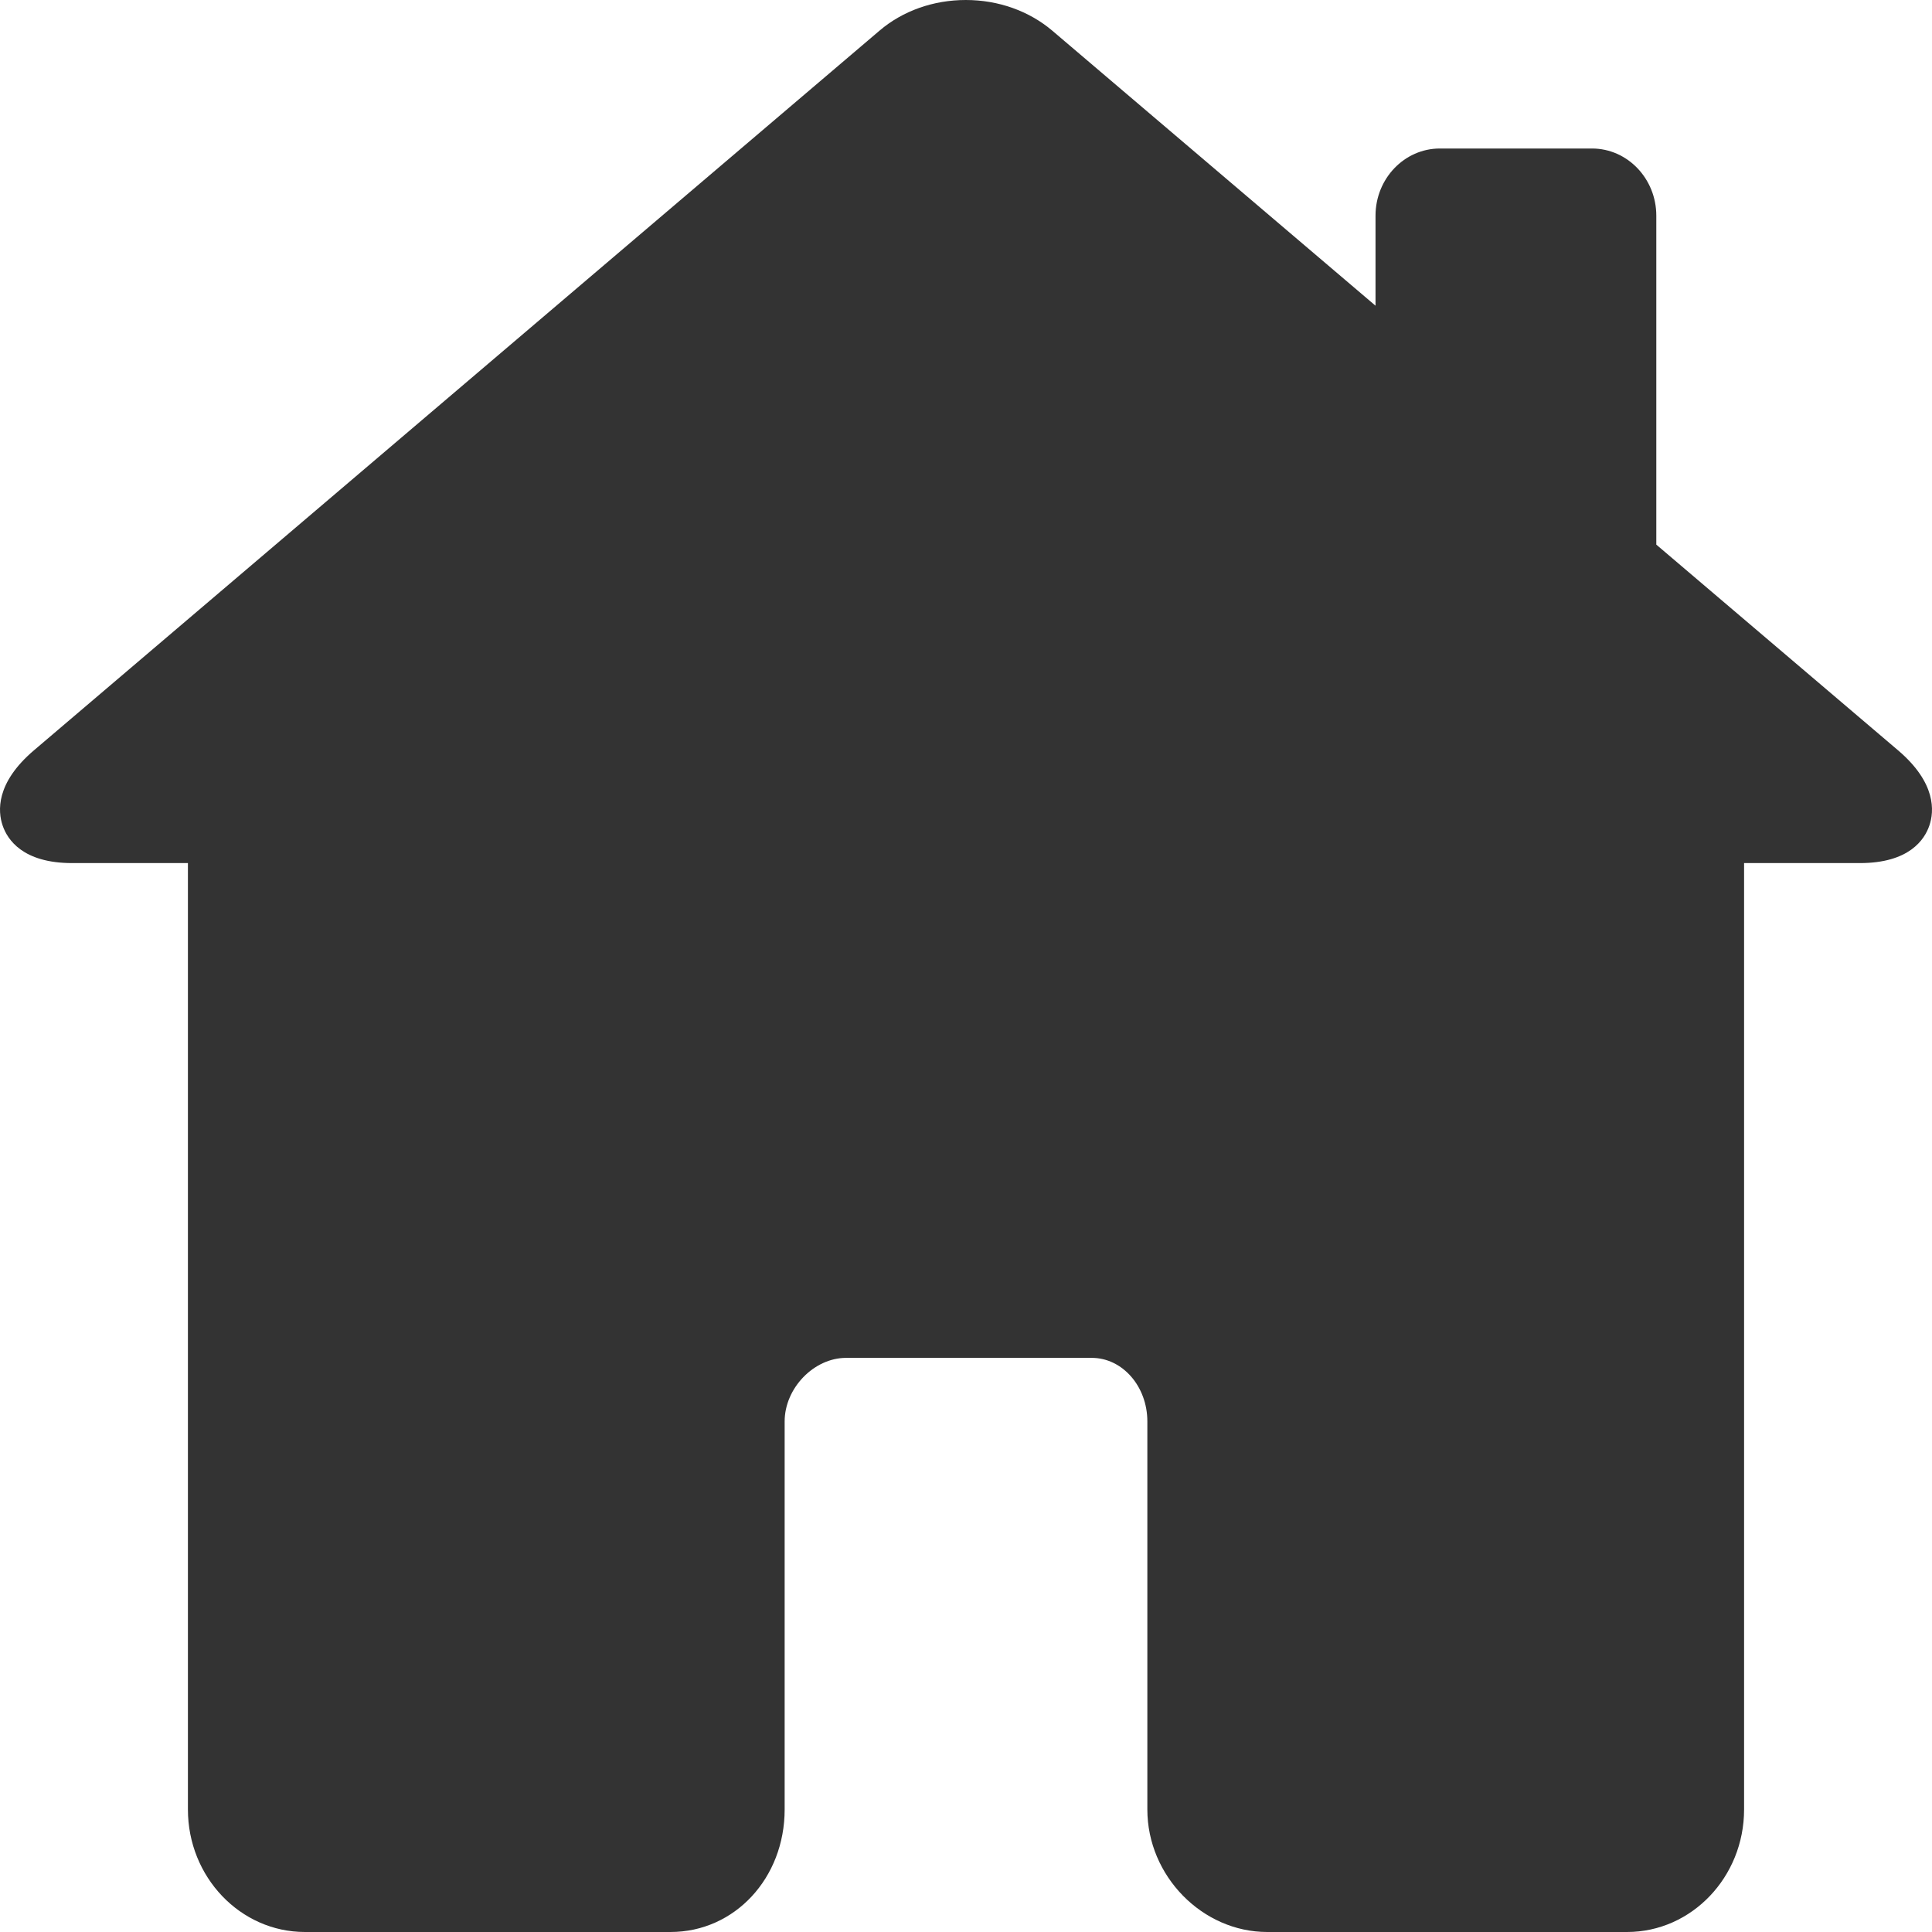 <svg width="30" height="30" viewBox="0 0 30 30" fill="none" xmlns="http://www.w3.org/2000/svg">
<path d="M29.473 11.651L25.719 8.457V3.349C25.719 2.774 25.271 2.306 24.72 2.306H22.358C21.807 2.306 21.359 2.774 21.359 3.349V4.747L16.343 0.479C15.98 0.17 15.502 0 14.997 0C14.493 0 14.017 0.169 13.657 0.476L0.527 11.651C-0.07 12.159 -0.034 12.601 0.041 12.819C0.115 13.037 0.354 13.402 1.12 13.402H2.918V28.098C2.918 29.147 3.733 30 4.735 30H10.412C11.406 30 12.184 29.165 12.184 28.098V22.072C12.184 21.555 12.639 21.085 13.138 21.085H16.953C17.429 21.085 17.816 21.527 17.816 22.072V28.098C17.816 29.129 18.669 30 19.678 30H25.265C26.267 30 27.082 29.147 27.082 28.098V13.402H28.88C29.646 13.402 29.885 13.037 29.959 12.819C30.034 12.601 30.07 12.159 29.473 11.651Z" fill="#333333"/>
</svg>
